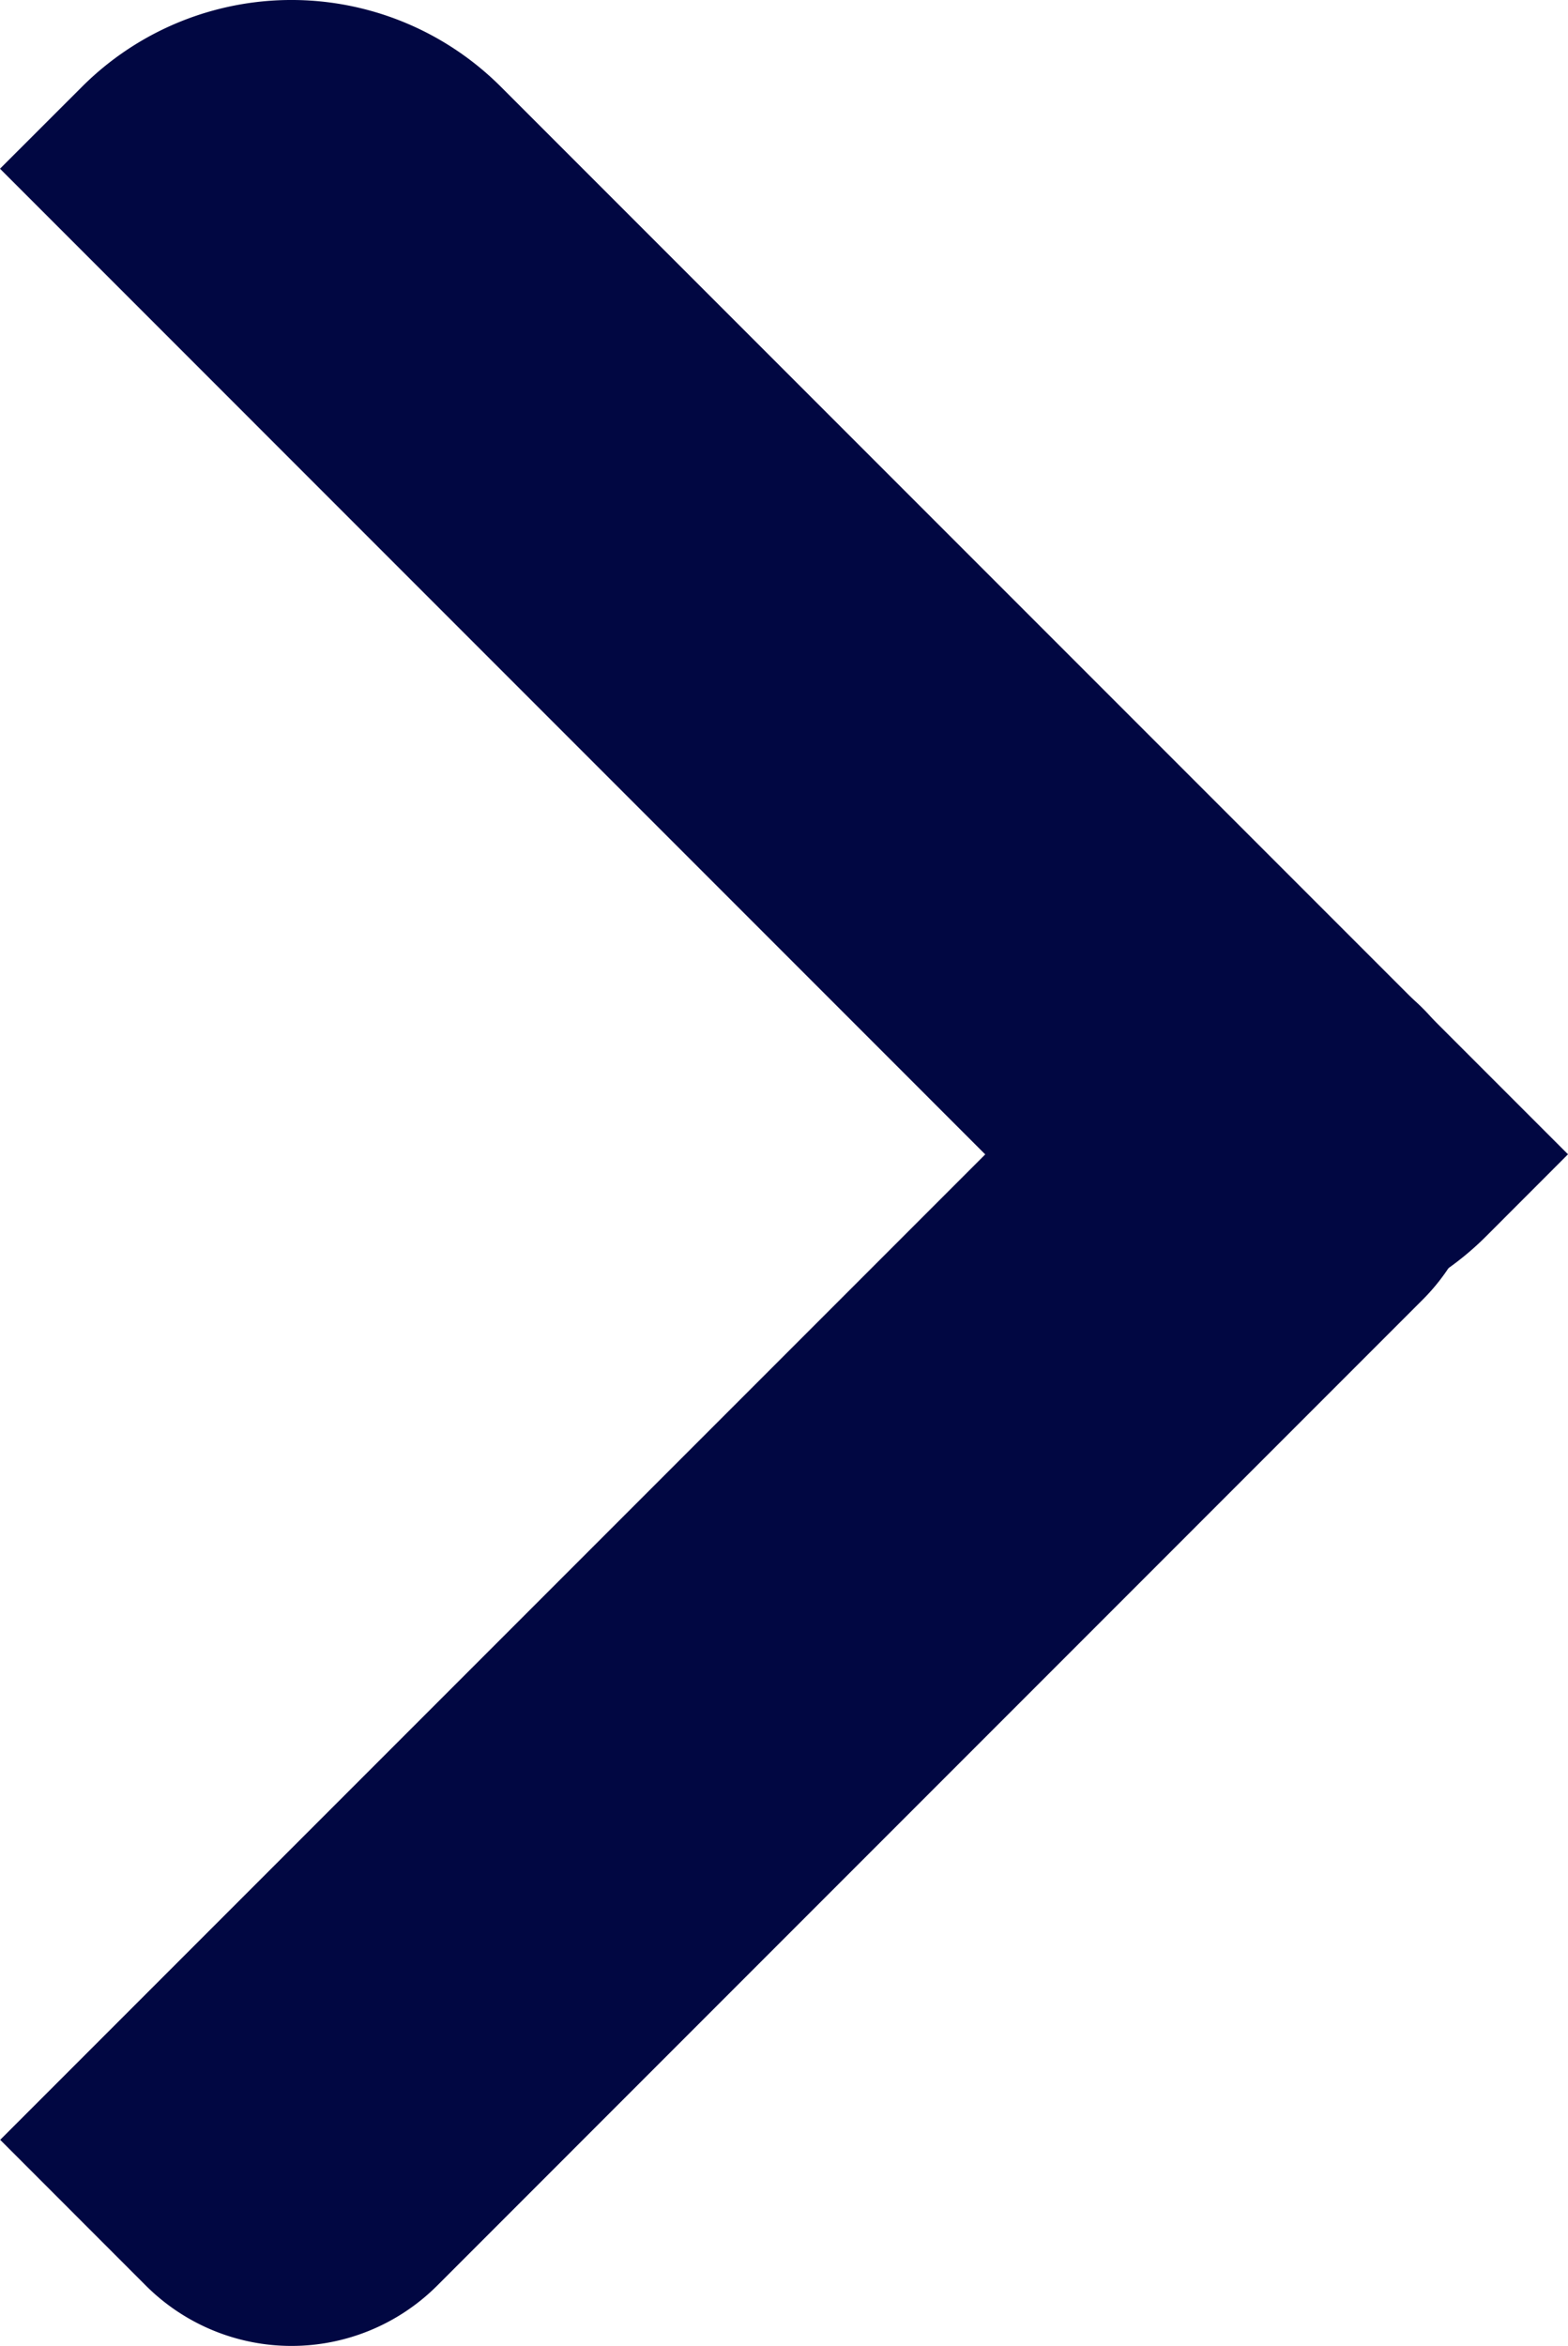 <svg xmlns="http://www.w3.org/2000/svg" width="23.149" height="34.622" viewBox="0 0 23.149 34.622">
  <g id="Сгруппировать_120" data-name="Сгруппировать 120" transform="translate(-2217.126 -3207.784)">
    <g id="Сгруппировать_119" data-name="Сгруппировать 119">
      <path id="Контур_428" data-name="Контур 428" d="M2232.88,3226.029l-15.754-15.755,1.21-1.209a4.373,4.373,0,0,1,6.185,0l15.754,15.754-1.209,1.21A4.375,4.375,0,0,1,2232.88,3226.029Z" fill="#010742"/>
      <path id="Контур_429" data-name="Контур 429" d="M2238.124,3226.97l-14.544,14.545a3.043,3.043,0,0,1-4.3,0l-2.151-2.152,16.7-16.7a3.042,3.042,0,0,1,4.3,0h0A3.042,3.042,0,0,1,2238.124,3226.97Z" fill="#010742"/>
    </g>
  </g>
</svg>
